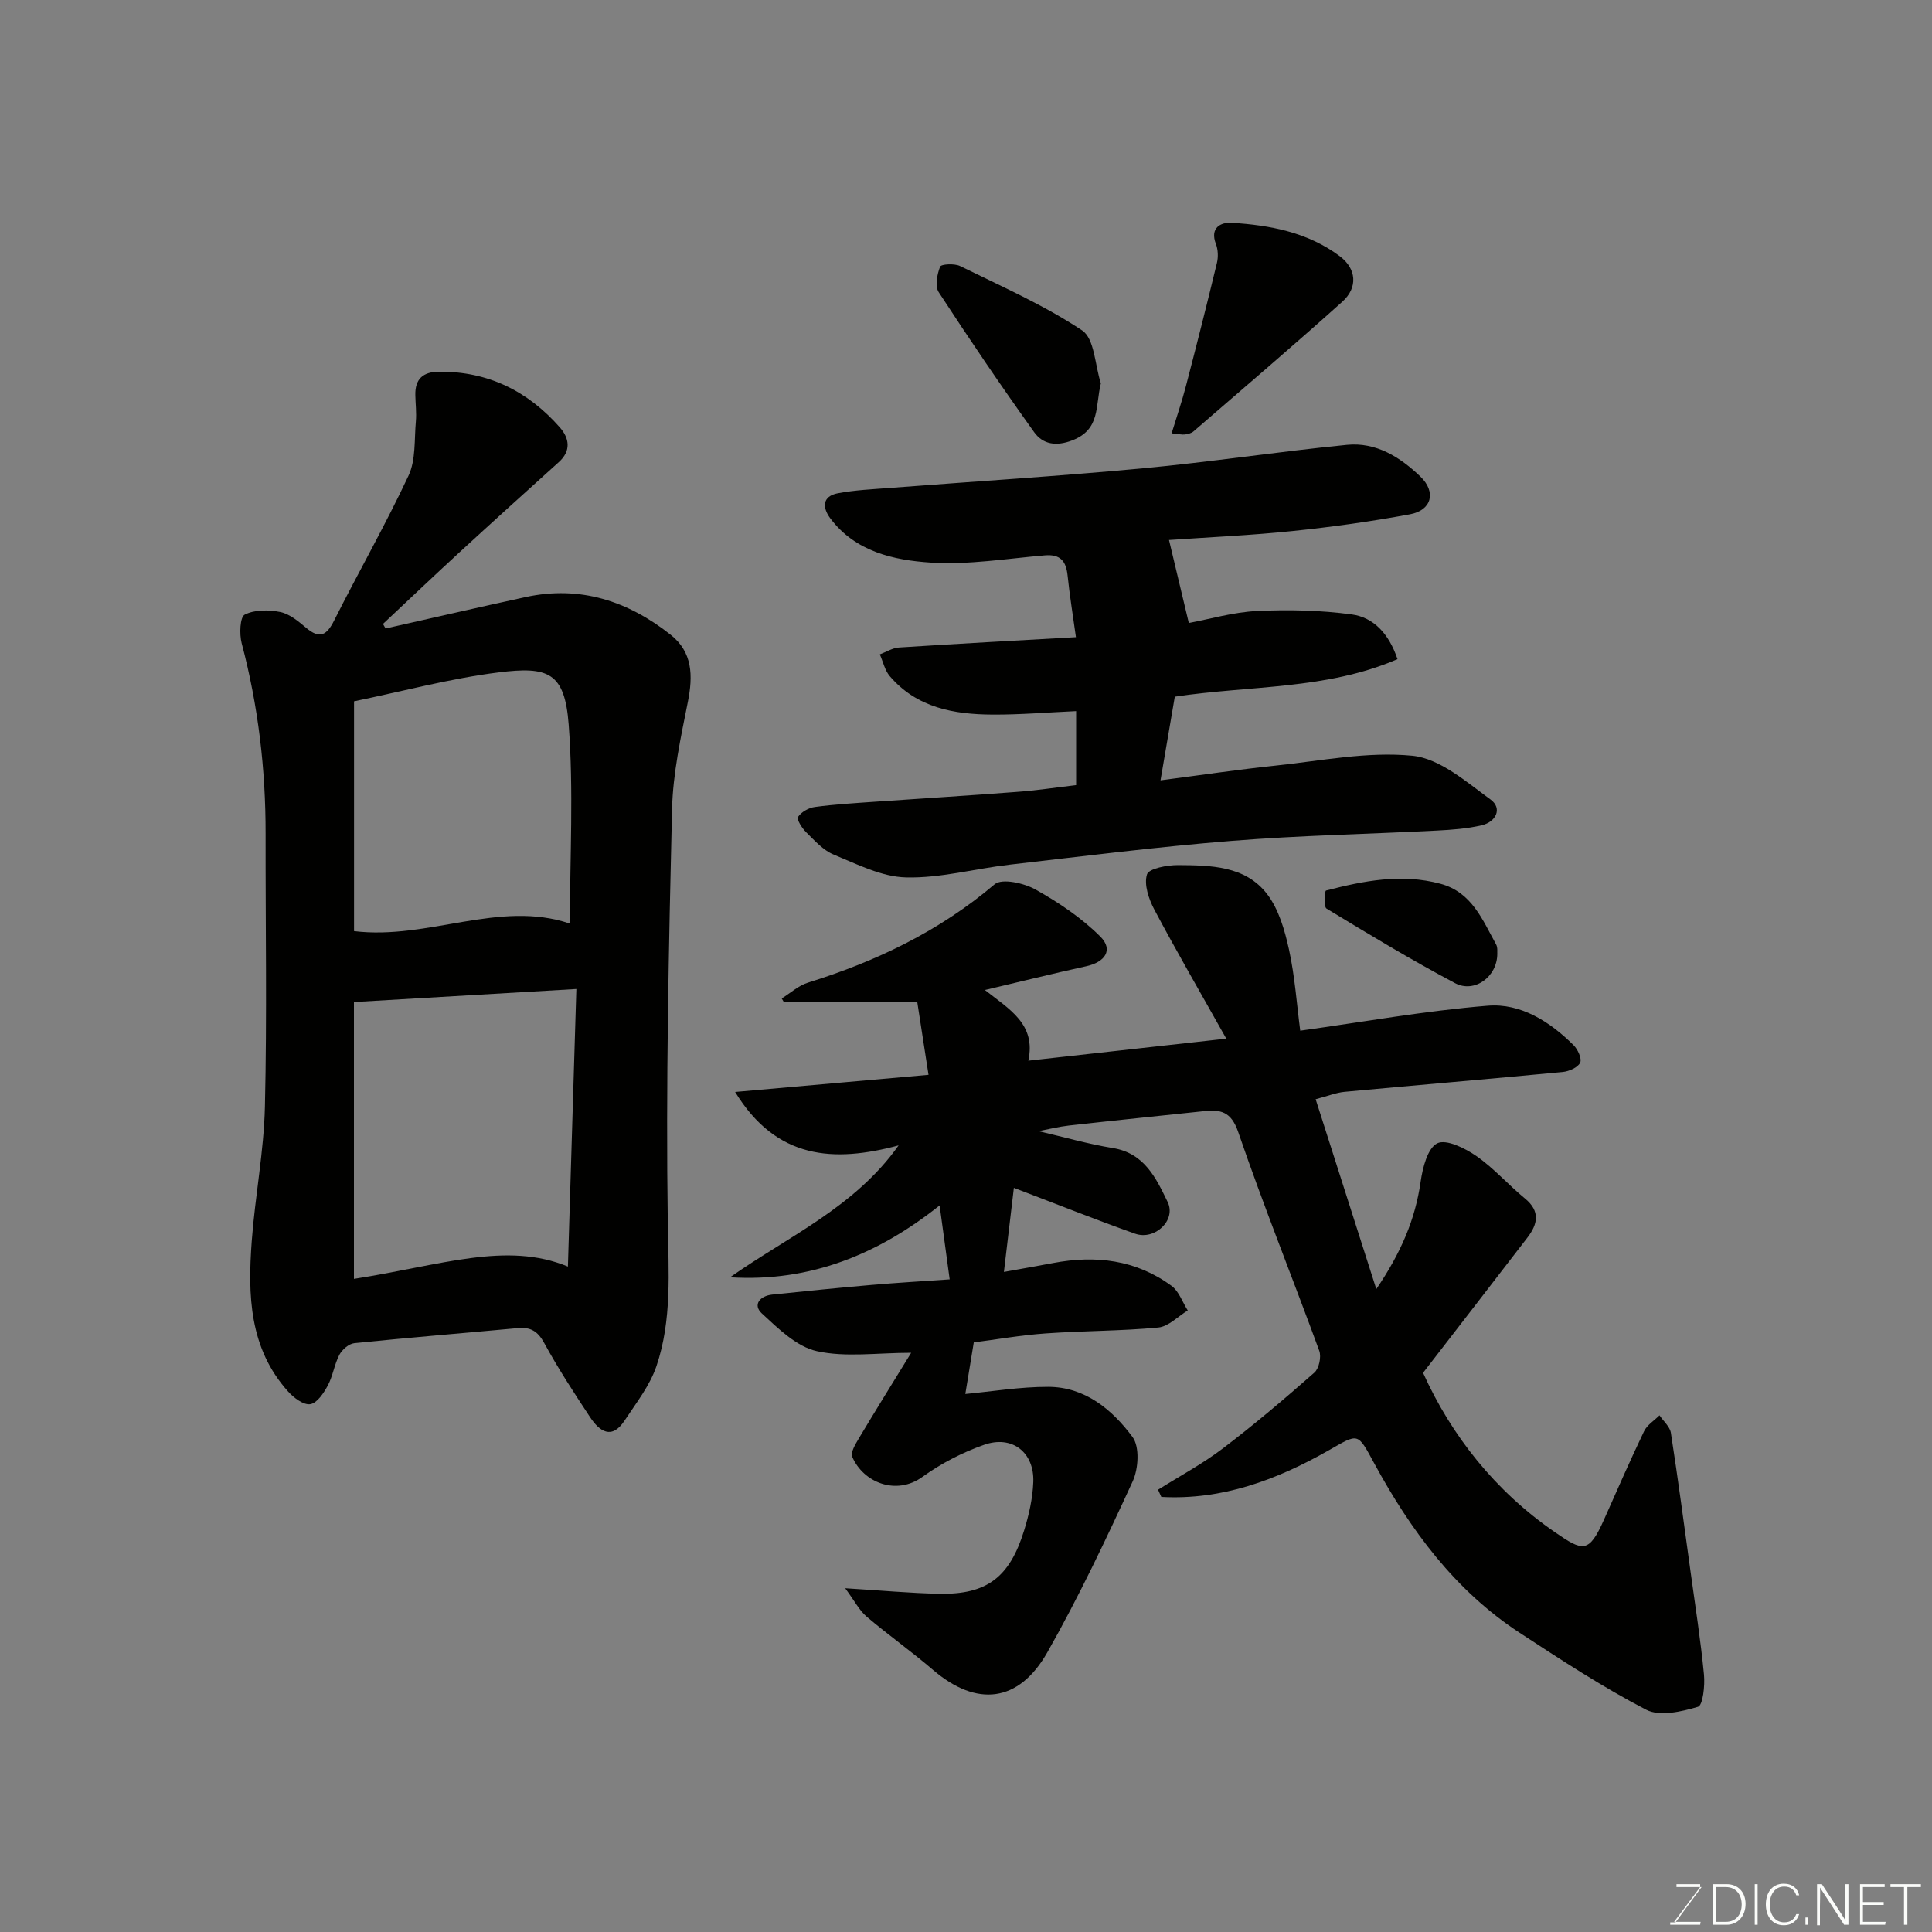 <svg enable-background="new 0 0 400 400" viewBox="0 0 400 400" xmlns="http://www.w3.org/2000/svg"><rect x="0" y="0" width="400" height="400" fill="#808080" stroke="none"/><path d="m239.76 308.43c4.49-2.82 9.21-5.35 13.41-8.54 6.53-4.96 12.8-10.29 18.96-15.71.96-.85 1.47-3.25 1.01-4.51-5.53-15.12-11.56-30.07-16.78-45.29-1.48-4.32-3.7-4.69-7.17-4.32-9.3.98-18.6 1.93-27.89 2.97-2.07.23-4.12.75-6.29 1.16 5.26 1.22 10.27 2.67 15.39 3.5 6.58 1.06 8.98 6.3 11.35 11.17 1.83 3.77-2.67 8.01-6.75 6.56-8.12-2.88-16.12-6.08-25.09-9.49-.66 5.6-1.31 11.08-2.06 17.41 3.87-.7 7.03-1.24 10.17-1.84 8.81-1.67 17.17-.69 24.53 4.72 1.54 1.13 2.26 3.37 3.36 5.1-2.03 1.23-3.98 3.33-6.11 3.53-7.73.73-15.53.67-23.28 1.22-5.15.36-10.26 1.26-14.91 1.86-.68 4.15-1.23 7.48-1.75 10.68 5.49-.51 11.31-1.49 17.14-1.48 7.64.01 13.27 4.71 17.48 10.39 1.5 2.02 1.23 6.56.04 9.16-5.51 11.98-11.17 23.94-17.67 35.4-5.94 10.48-14.67 11.37-23.66 3.67-4.47-3.83-9.3-7.25-13.78-11.06-1.5-1.28-2.46-3.2-4.42-5.86 7.44.45 13.48 1.03 19.52 1.14 9.79.18 14.52-3.38 17.52-13.1 1-3.23 1.77-6.65 1.9-10.01.24-6.15-4.36-9.78-10.18-7.73-4.5 1.58-8.91 3.86-12.78 6.65-5.4 3.9-12.22 1.19-14.52-4.16-.4-.92.69-2.67 1.39-3.86 3.48-5.83 7.07-11.59 10.81-17.68-7.09 0-13.57.99-19.54-.34-4.19-.93-7.99-4.68-11.38-7.81-1.92-1.78-.41-3.63 2.15-3.9 6.86-.71 13.72-1.41 20.58-2 5.41-.47 10.82-.78 16.16-1.15-.71-5.21-1.38-10.16-2.08-15.31-12.62 10.05-26.73 15.92-43.39 14.88 12-8.45 25.83-14.5 34.9-27.31-13.44 3.6-25.28 2.93-33.85-11.06 13.68-1.21 26.4-2.34 40.04-3.55-.77-4.95-1.54-9.99-2.32-15.01-9.37 0-18.48 0-27.6 0-.16-.27-.31-.54-.47-.8 1.79-1.11 3.45-2.66 5.41-3.27 14.16-4.41 27.23-10.66 38.67-20.37 1.51-1.28 6.09-.25 8.47 1.09 4.8 2.69 9.54 5.87 13.41 9.74 2.77 2.76.95 5.3-2.92 6.14-6.81 1.49-13.58 3.18-20.98 4.92 5.12 4.03 10.63 7.08 8.99 14.63 13.32-1.48 26.19-2.91 40.99-4.56-5.51-9.82-10.37-18.18-14.9-26.72-1.16-2.18-2.17-5.19-1.52-7.28.38-1.23 4.19-1.94 6.44-1.93 6.74.05 13.92.11 18.44 6.01 2.41 3.15 3.64 7.47 4.52 11.46 1.22 5.57 1.61 11.32 2.33 16.81 13.05-1.81 25.88-4.12 38.81-5.17 6.85-.56 12.87 3.29 17.78 8.17.88.87 1.76 2.81 1.36 3.63-.49 1-2.29 1.79-3.59 1.92-15.05 1.44-30.11 2.71-45.17 4.11-1.75.16-3.44.86-6 1.53 4.12 12.88 8.15 25.51 12.56 39.31 5.15-7.58 8.07-14.46 9.18-22.25.41-2.87 1.44-6.94 3.44-7.93 1.85-.92 5.75 1.01 8.09 2.63 3.63 2.52 6.61 5.96 10.05 8.78 3.24 2.65 2.67 5.32.51 8.13-7.09 9.23-14.22 18.43-21.59 27.98 5.86 13 14.92 24.46 27.28 32.98 5.81 4.01 7.04 4.48 10.2-2.63 2.72-6.11 5.39-12.23 8.28-18.26.63-1.31 2.11-2.2 3.19-3.29.81 1.21 2.16 2.34 2.36 3.64 1.48 9.53 2.74 19.09 4.06 28.64.98 7.13 2.1 14.24 2.79 21.4.22 2.26-.22 6.36-1.24 6.66-3.4 1.01-7.92 2.06-10.72.61-9.06-4.7-17.66-10.34-26.22-15.94-13.4-8.77-22.59-21.28-30.11-35.11-3.5-6.43-3.16-6.2-9.41-2.65-10.72 6.1-22.06 10.34-34.65 9.64-.23-.5-.46-.99-.68-1.49z" fill="#010100"/><path d="m79.83 130.12c9.66-2.17 19.3-4.4 28.98-6.5 11.3-2.46 21.22.82 30.04 7.8 4.56 3.61 4.64 8.48 3.57 13.86-1.46 7.35-3.1 14.81-3.28 22.25-.68 28.58-1.3 57.18-.88 85.75.15 10.06.89 19.99-2.35 29.57-1.37 4.04-4.2 7.63-6.6 11.27-2.66 4.04-5.2 2.23-7.14-.71-3.32-5.02-6.62-10.08-9.5-15.36-1.34-2.45-2.82-3.32-5.45-3.08-11.28 1.05-22.58 1.96-33.86 3.12-1.13.12-2.52 1.32-3.09 2.4-1.05 1.99-1.34 4.38-2.4 6.36-.84 1.57-2.22 3.65-3.63 3.87-1.37.22-3.42-1.31-4.58-2.61-8.09-8.98-8.36-20.02-7.54-31.14.69-9.32 2.52-18.59 2.73-27.9.44-18.81.11-37.64.14-56.47.02-13.36-1.53-26.49-4.95-39.42-.5-1.89-.36-5.43.63-5.93 2.05-1.04 4.98-1.03 7.36-.54 1.94.4 3.76 1.93 5.36 3.28 2.81 2.36 4.24 1.56 5.79-1.52 5.05-10.05 10.65-19.83 15.41-30.01 1.52-3.26 1.17-7.43 1.51-11.2.16-1.81-.08-3.65-.11-5.48-.07-3.31 1.59-4.79 4.87-4.82 10.17-.1 18.43 4.01 25.04 11.52 1.98 2.25 2.41 4.85-.23 7.22-6.87 6.18-13.72 12.38-20.53 18.64-5.33 4.9-10.57 9.89-15.85 14.84.19.33.37.64.54.94zm-6.55 77.34v57.32c18.12-2.83 31.58-7.8 44.3-2.55.6-19.59 1.18-38.78 1.75-57.47-15.84.93-30.74 1.8-46.05 2.7zm44.71-16.24c0-13.75.79-27.55-.25-41.21-.82-10.82-4.23-12.09-14.56-10.79-9.96 1.25-19.74 3.89-29.88 5.98v47.58c15.33 1.87 30.07-6.51 44.69-1.56z" fill="#010100"/><path d="m222.8 162.55c0-5.12 0-10.05 0-15.32-5.89.26-11.59.75-17.28.72-8.01-.04-15.71-1.41-21.3-7.96-1.03-1.21-1.39-2.99-2.06-4.51 1.32-.49 2.61-1.33 3.95-1.42 12.16-.79 24.33-1.44 36.65-2.14-.62-4.48-1.3-8.62-1.73-12.78-.31-2.97-1.5-4.43-4.7-4.16-7.86.66-15.79 2-23.59 1.5-7.71-.5-15.64-2.25-20.83-9.16-1.67-2.22-1.71-4.58 1.57-5.2 3.53-.67 7.17-.82 10.77-1.1 17.39-1.34 34.81-2.42 52.17-4.04 14.18-1.32 28.27-3.48 42.44-4.88 6.04-.6 11.02 2.53 15.24 6.59 3.28 3.17 2.35 6.95-2.19 7.79-8.03 1.49-16.14 2.62-24.27 3.46-8.65.9-17.36 1.28-25.61 1.86 1.37 5.76 2.67 11.21 4.1 17.18 4.29-.79 9.17-2.24 14.1-2.48 6.54-.31 13.18-.17 19.65.71 4.52.62 7.68 3.99 9.46 9.26-14.68 6.34-30.42 5.42-46.11 7.77-.91 5.35-1.86 10.89-2.96 17.32 8.18-1.06 15.94-2.22 23.73-3.04 9.47-.99 19.1-2.97 28.42-2.05 5.67.56 11.15 5.4 16.18 9.06 2.49 1.81 1.17 4.64-1.85 5.34-3 .7-6.15.93-9.24 1.09-14.19.73-28.42 1-42.57 2.14-15.36 1.23-30.66 3.17-45.98 4.93-7.14.82-14.27 2.81-21.37 2.63-5.05-.12-10.13-2.73-14.99-4.73-2.17-.89-3.95-2.91-5.7-4.63-.86-.84-2.01-2.68-1.68-3.16.69-1.03 2.2-1.89 3.48-2.06 4.07-.55 8.18-.79 12.28-1.08 9.86-.69 19.73-1.29 29.58-2.05 3.94-.28 7.84-.88 12.24-1.4z" fill="#010100"/><path d="m242.57 89.72c1.07-3.49 2.15-6.64 2.98-9.85 2.21-8.46 4.35-16.93 6.4-25.43.3-1.23.24-2.76-.21-3.93-1.29-3.36 1.01-4.52 3.25-4.38 8 .48 15.88 2 22.44 6.95 3.38 2.55 3.78 6.42.48 9.39-10.14 9.1-20.51 17.94-30.81 26.85-.45.39-1.17.56-1.79.64-.62.07-1.26-.1-2.74-.24z" fill="#010100"/><path d="m227.92 79.38c-1.18 4.72-.05 9.52-5.91 11.79-3.36 1.3-6.1.82-7.9-1.69-6.81-9.51-13.38-19.2-19.77-29-.8-1.24-.32-3.68.3-5.27.21-.53 2.97-.7 4.13-.13 8.56 4.21 17.38 8.08 25.27 13.33 2.58 1.71 2.65 7.2 3.88 10.97z" fill="#010100"/><path d="m310 197.47c-.01 4.79-4.75 8.2-8.73 6.09-9.06-4.81-17.86-10.12-26.63-15.45-.61-.37-.41-3.65-.1-3.73 7.78-2.02 15.61-3.57 23.67-1.41 6.53 1.75 8.71 7.46 11.54 12.56.37.67.21 1.62.25 1.94z" fill="#010100"/><g fill="#fbfcfa"><path d="m346.9 398 5.4-7.3h-5.2v-.6h4.9v.6l-5.4 7.2h5.5l-.1.6h-6.2v-.5z"/><path d="m354.7 390.1h2.8c2.3 0 3.9 1.6 3.9 4.1s-1.6 4.3-3.9 4.3h-2.8zm.6 7.8h2c2.2 0 3.3-1.6 3.3-3.6 0-1.8-1-3.6-3.3-3.6h-2z"/><path d="m363.9 390.1v8.4h-.6v-8.4z"/><path d="m372.5 396.3c-.4 1.3-1.4 2.3-3.2 2.3-2.4 0-3.7-1.9-3.7-4.3 0-2.3 1.2-4.3 3.7-4.3 1.8 0 2.9 1 3.2 2.4h-.6c-.4-1.1-1.1-1.8-2.5-1.8-2.1 0-3 1.9-3 3.7s.9 3.7 3 3.7c1.4 0 2.1-.7 2.5-1.7z"/><path d="m373.8 398.5v-1.5h.6v1.5z"/><path d="m376.2 398.5v-8.4h1c1.3 2 4.4 6.6 4.9 7.6-.1-1.2-.1-2.4-.1-3.8v-3.8h.7v8.4h-.9c-1.2-1.9-4.4-6.8-5-7.7.1 1.1 0 2.3 0 3.9v3.9h-.6z"/><path d="m390 394.4h-4.3v3.5h4.7l-.1.6h-5.2v-8.4h5.1v.6h-4.5v3.1h4.3z"/><path d="m394.2 390.7h-2.8v-.6h6.3v.6h-2.8v7.8h-.7z"/></g></svg>